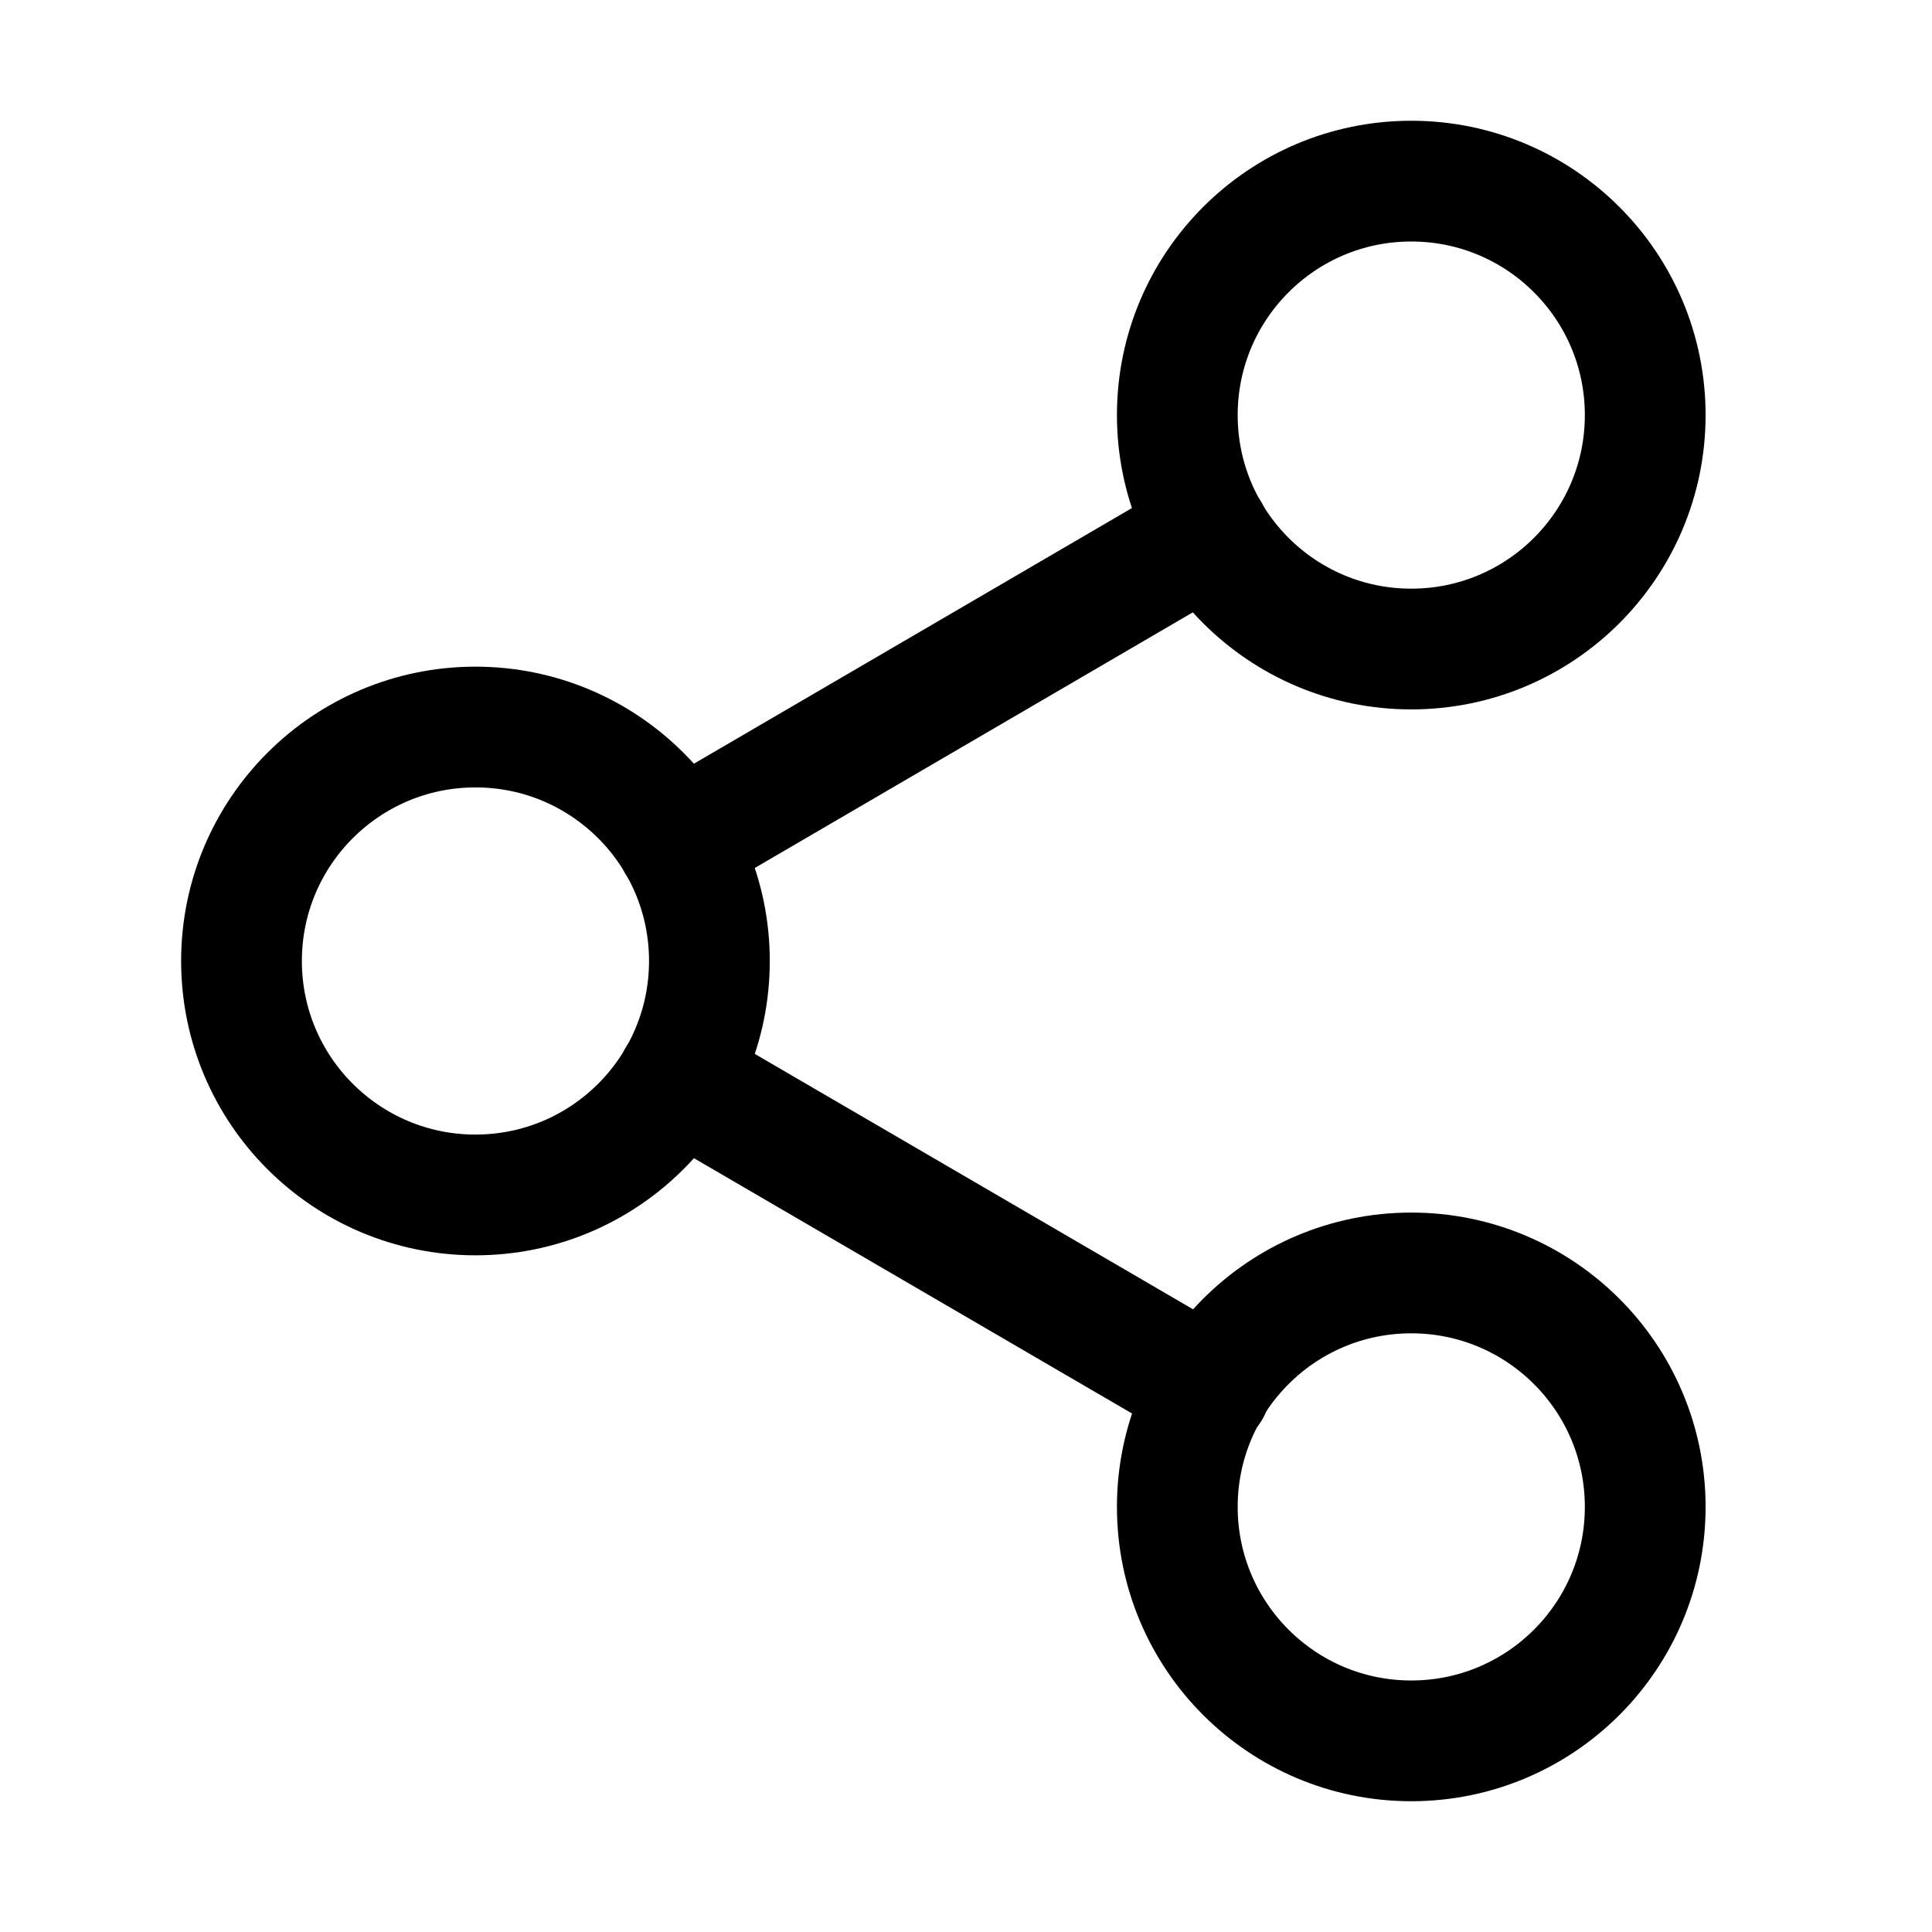<svg width="32" height="32" viewBox="0 0 32 32" fill="none" xmlns="http://www.w3.org/2000/svg">
<path d="M23.375 10.75C25.515 10.75 27.25 9.015 27.25 6.875C27.25 4.735 25.515 3 23.375 3C21.235 3 19.5 4.735 19.5 6.875C19.5 9.015 21.235 10.75 23.375 10.75Z" stroke="black" stroke-width="2" stroke-linecap="round" stroke-linejoin="round"/>
<path d="M7.875 19.792C10.015 19.792 11.75 18.057 11.75 15.917C11.75 13.777 10.015 12.042 7.875 12.042C5.735 12.042 4 13.777 4 15.917C4 18.057 5.735 19.792 7.875 19.792Z" stroke="black" stroke-width="2" stroke-linecap="round" stroke-linejoin="round"/>
<path d="M23.375 28.834C25.515 28.834 27.25 27.099 27.25 24.959C27.25 22.818 25.515 21.084 23.375 21.084C21.235 21.084 19.5 22.818 19.5 24.959C19.5 27.099 21.235 28.834 23.375 28.834Z" stroke="black" stroke-width="2" stroke-linecap="round" stroke-linejoin="round"/>
<path d="M11.221 17.867L20.043 23.008" stroke="black" stroke-width="2" stroke-linecap="round" stroke-linejoin="round"/>
<path d="M20.03 8.825L11.221 13.966" stroke="black" stroke-width="2" stroke-linecap="round" stroke-linejoin="round"/>
</svg>
